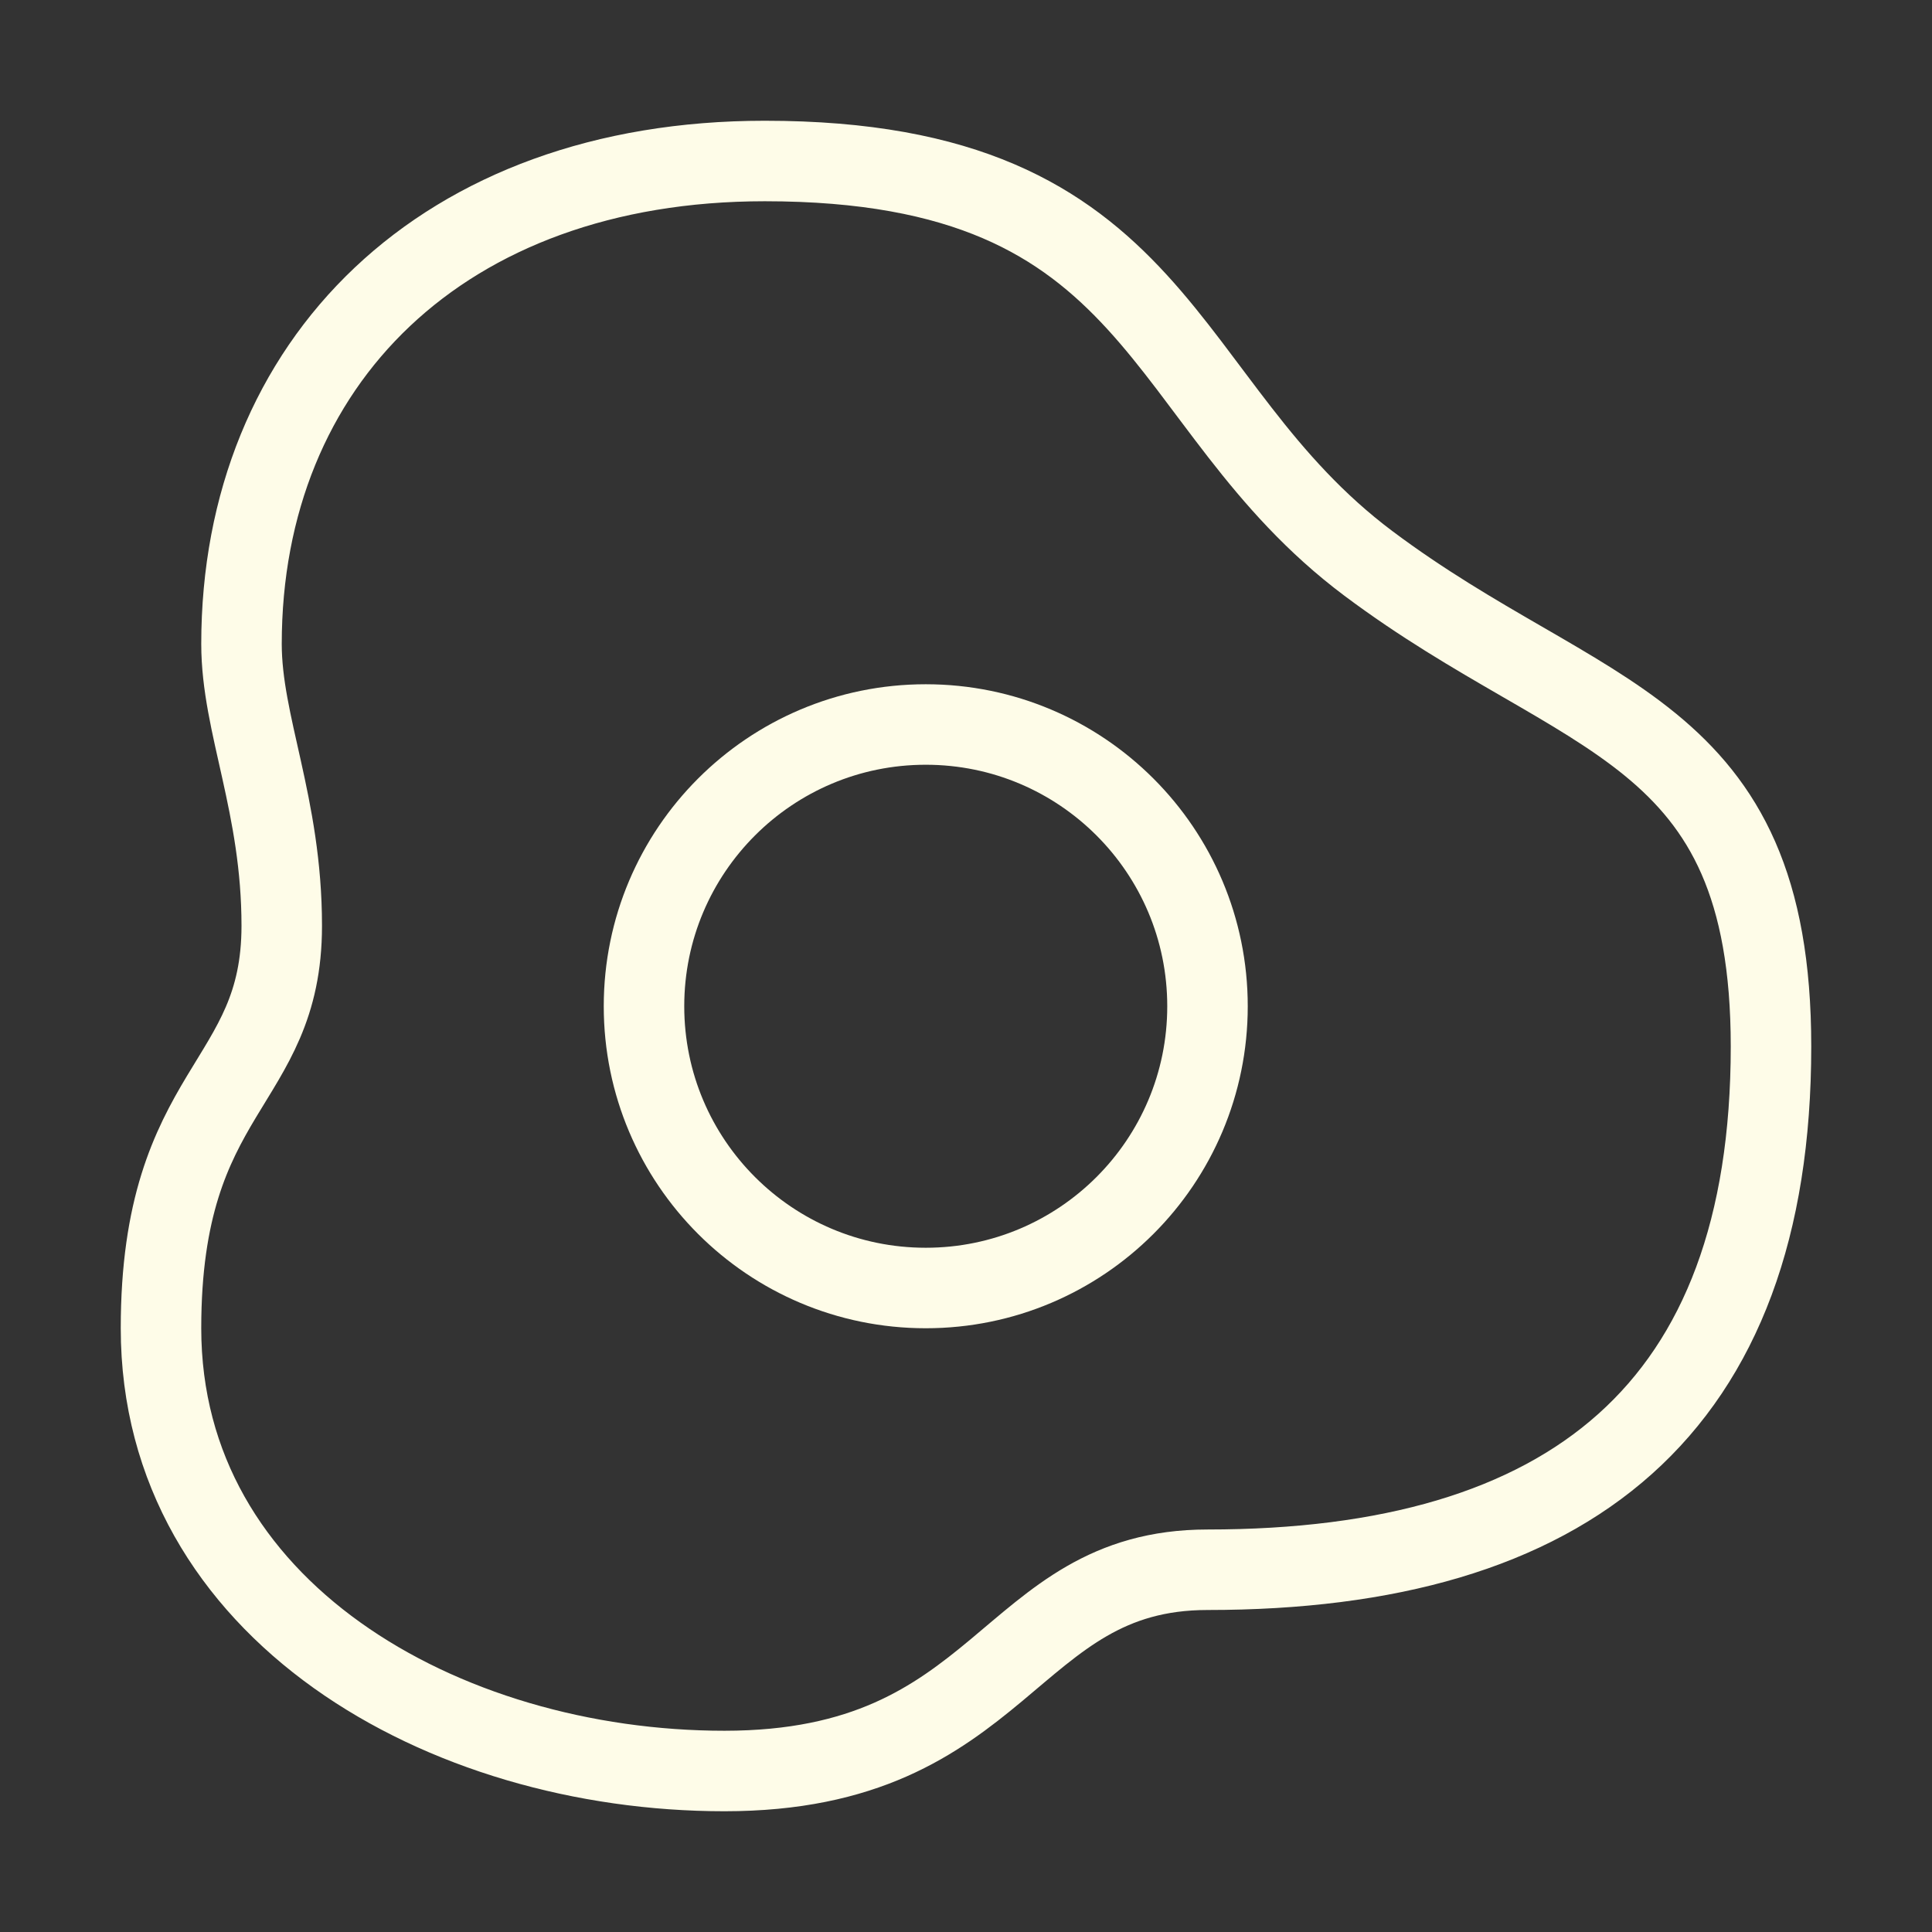 <svg width="48" height="48" viewBox="0 0 48 48" fill="none" xmlns="http://www.w3.org/2000/svg">
<rect x="0" y="0" width="48" height="48" fill="#333333" stroke="none"/>
<path d="M23 32C26.866 32 30 28.866 30 25C30 21.134 26.866 18 23 18C19.134 18 16 21.134 16 25C16 28.866 19.134 32 23 32Z" stroke="#FEFCE8" stroke-width="2" stroke-linecap="round" stroke-linejoin="round"/>
<path d="M6 16C6 9 11 4 19 4C29 4 28.66 10 34 14C39.34 18 44 18 44 26C44 35 39 39 30 39C25 39 25 44 18 44C11 44 4 40 4 33C4 27 7 27 7 23C7 20 6 18 6 16Z" stroke="#FEFCE8" stroke-width="2" stroke-linecap="round" stroke-linejoin="round"/>
</svg>

